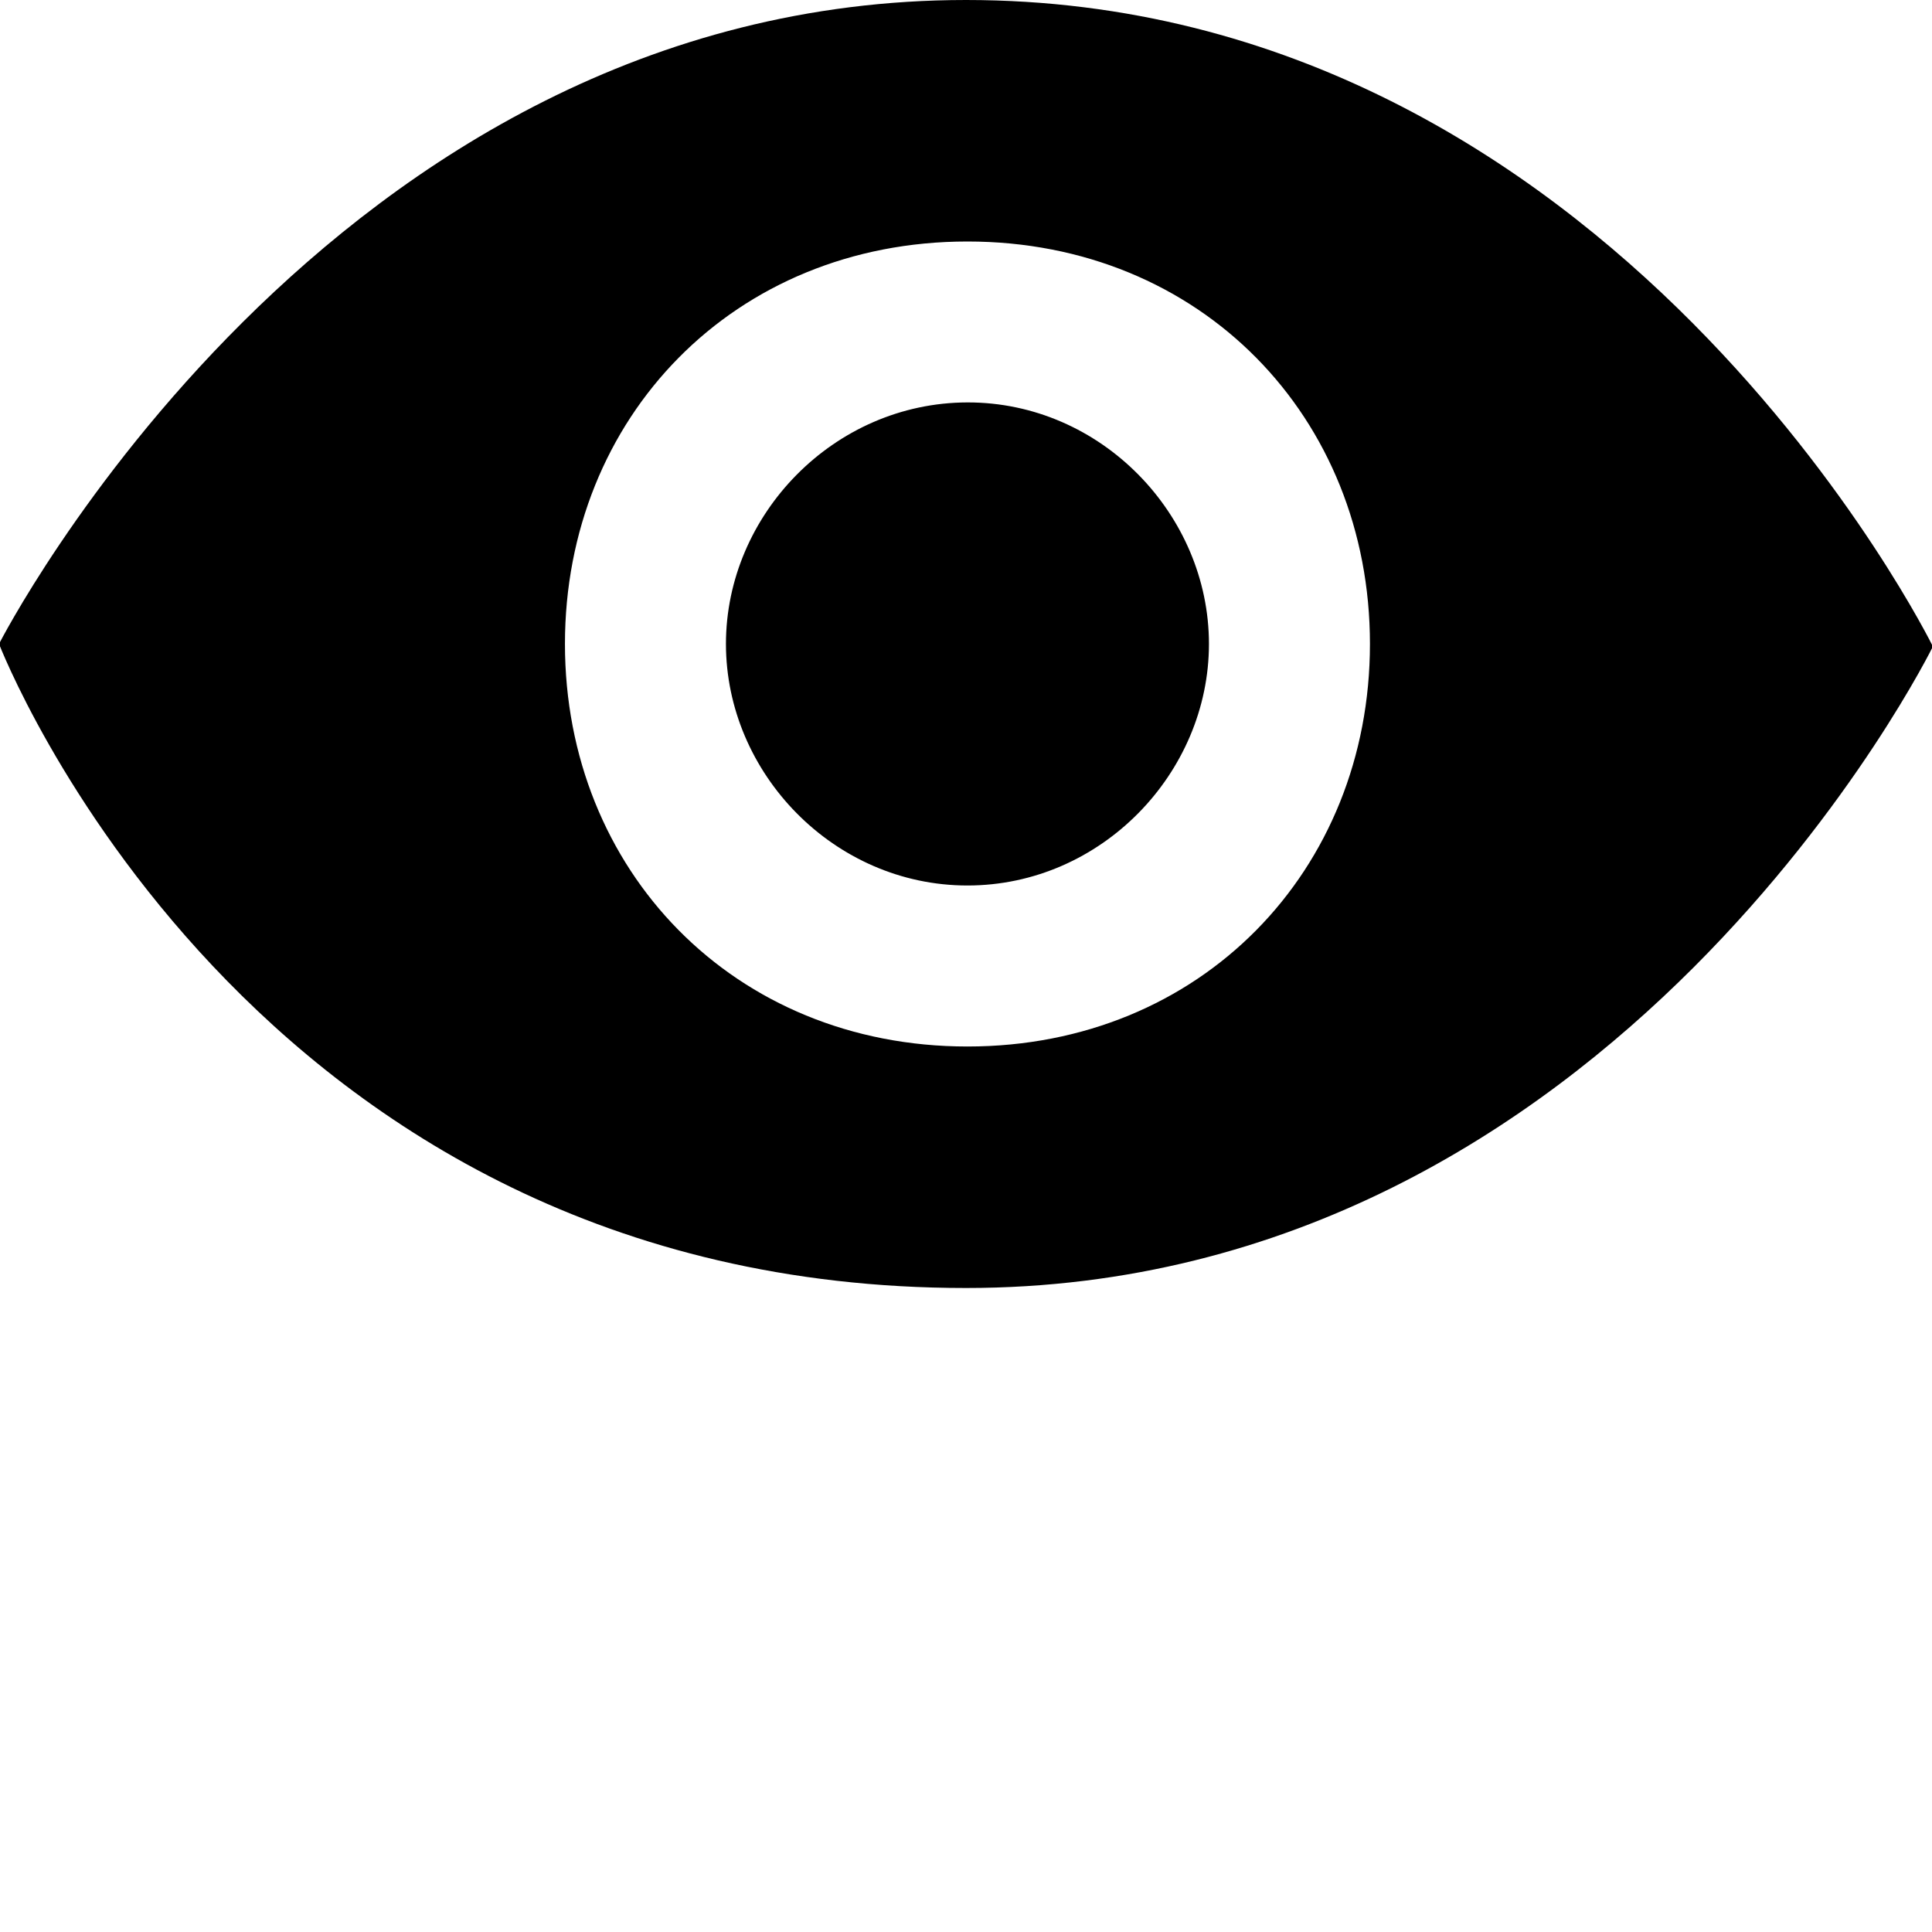 <?xml version="1.0" encoding="utf-8"?>
<!-- Generator: Adobe Illustrator 16.0.0, SVG Export Plug-In . SVG Version: 6.00 Build 0)  -->
<!DOCTYPE svg PUBLIC "-//W3C//DTD SVG 1.1//EN" "http://www.w3.org/Graphics/SVG/1.1/DTD/svg11.dtd">
<svg version="1.1" id="Layer_1" xmlns="http://www.w3.org/2000/svg" xmlns:xlink="http://www.w3.org/1999/xlink" x="0px" y="0px"
	 width="24px" height="24px" viewBox="0 0 24 24" enable-background="new 0 0 24 24" xml:space="preserve">
<g>
	<g>
		<path d="M12,0C4.063,0-0.012,7.999-0.012,7.999S3.063,16,12,16c8.093,0,12.011-7.969,12.011-7.969S20.062,0,12,0z M12.018,13
			c-2.902,0-5-2.188-5-5.001c0-2.812,2.098-4.999,5-4.999c2.902,0,5,2.187,5,4.999C17.018,10.812,14.92,13,12.018,13z M12.018,4.999
			c-1.658,0.003-3,1.394-3,3S10.36,11,12.018,11c1.66,0,3-1.395,3-3.001C15.018,6.392,13.678,4.996,12.018,4.999z"/>
	</g>
</g>
</svg>
